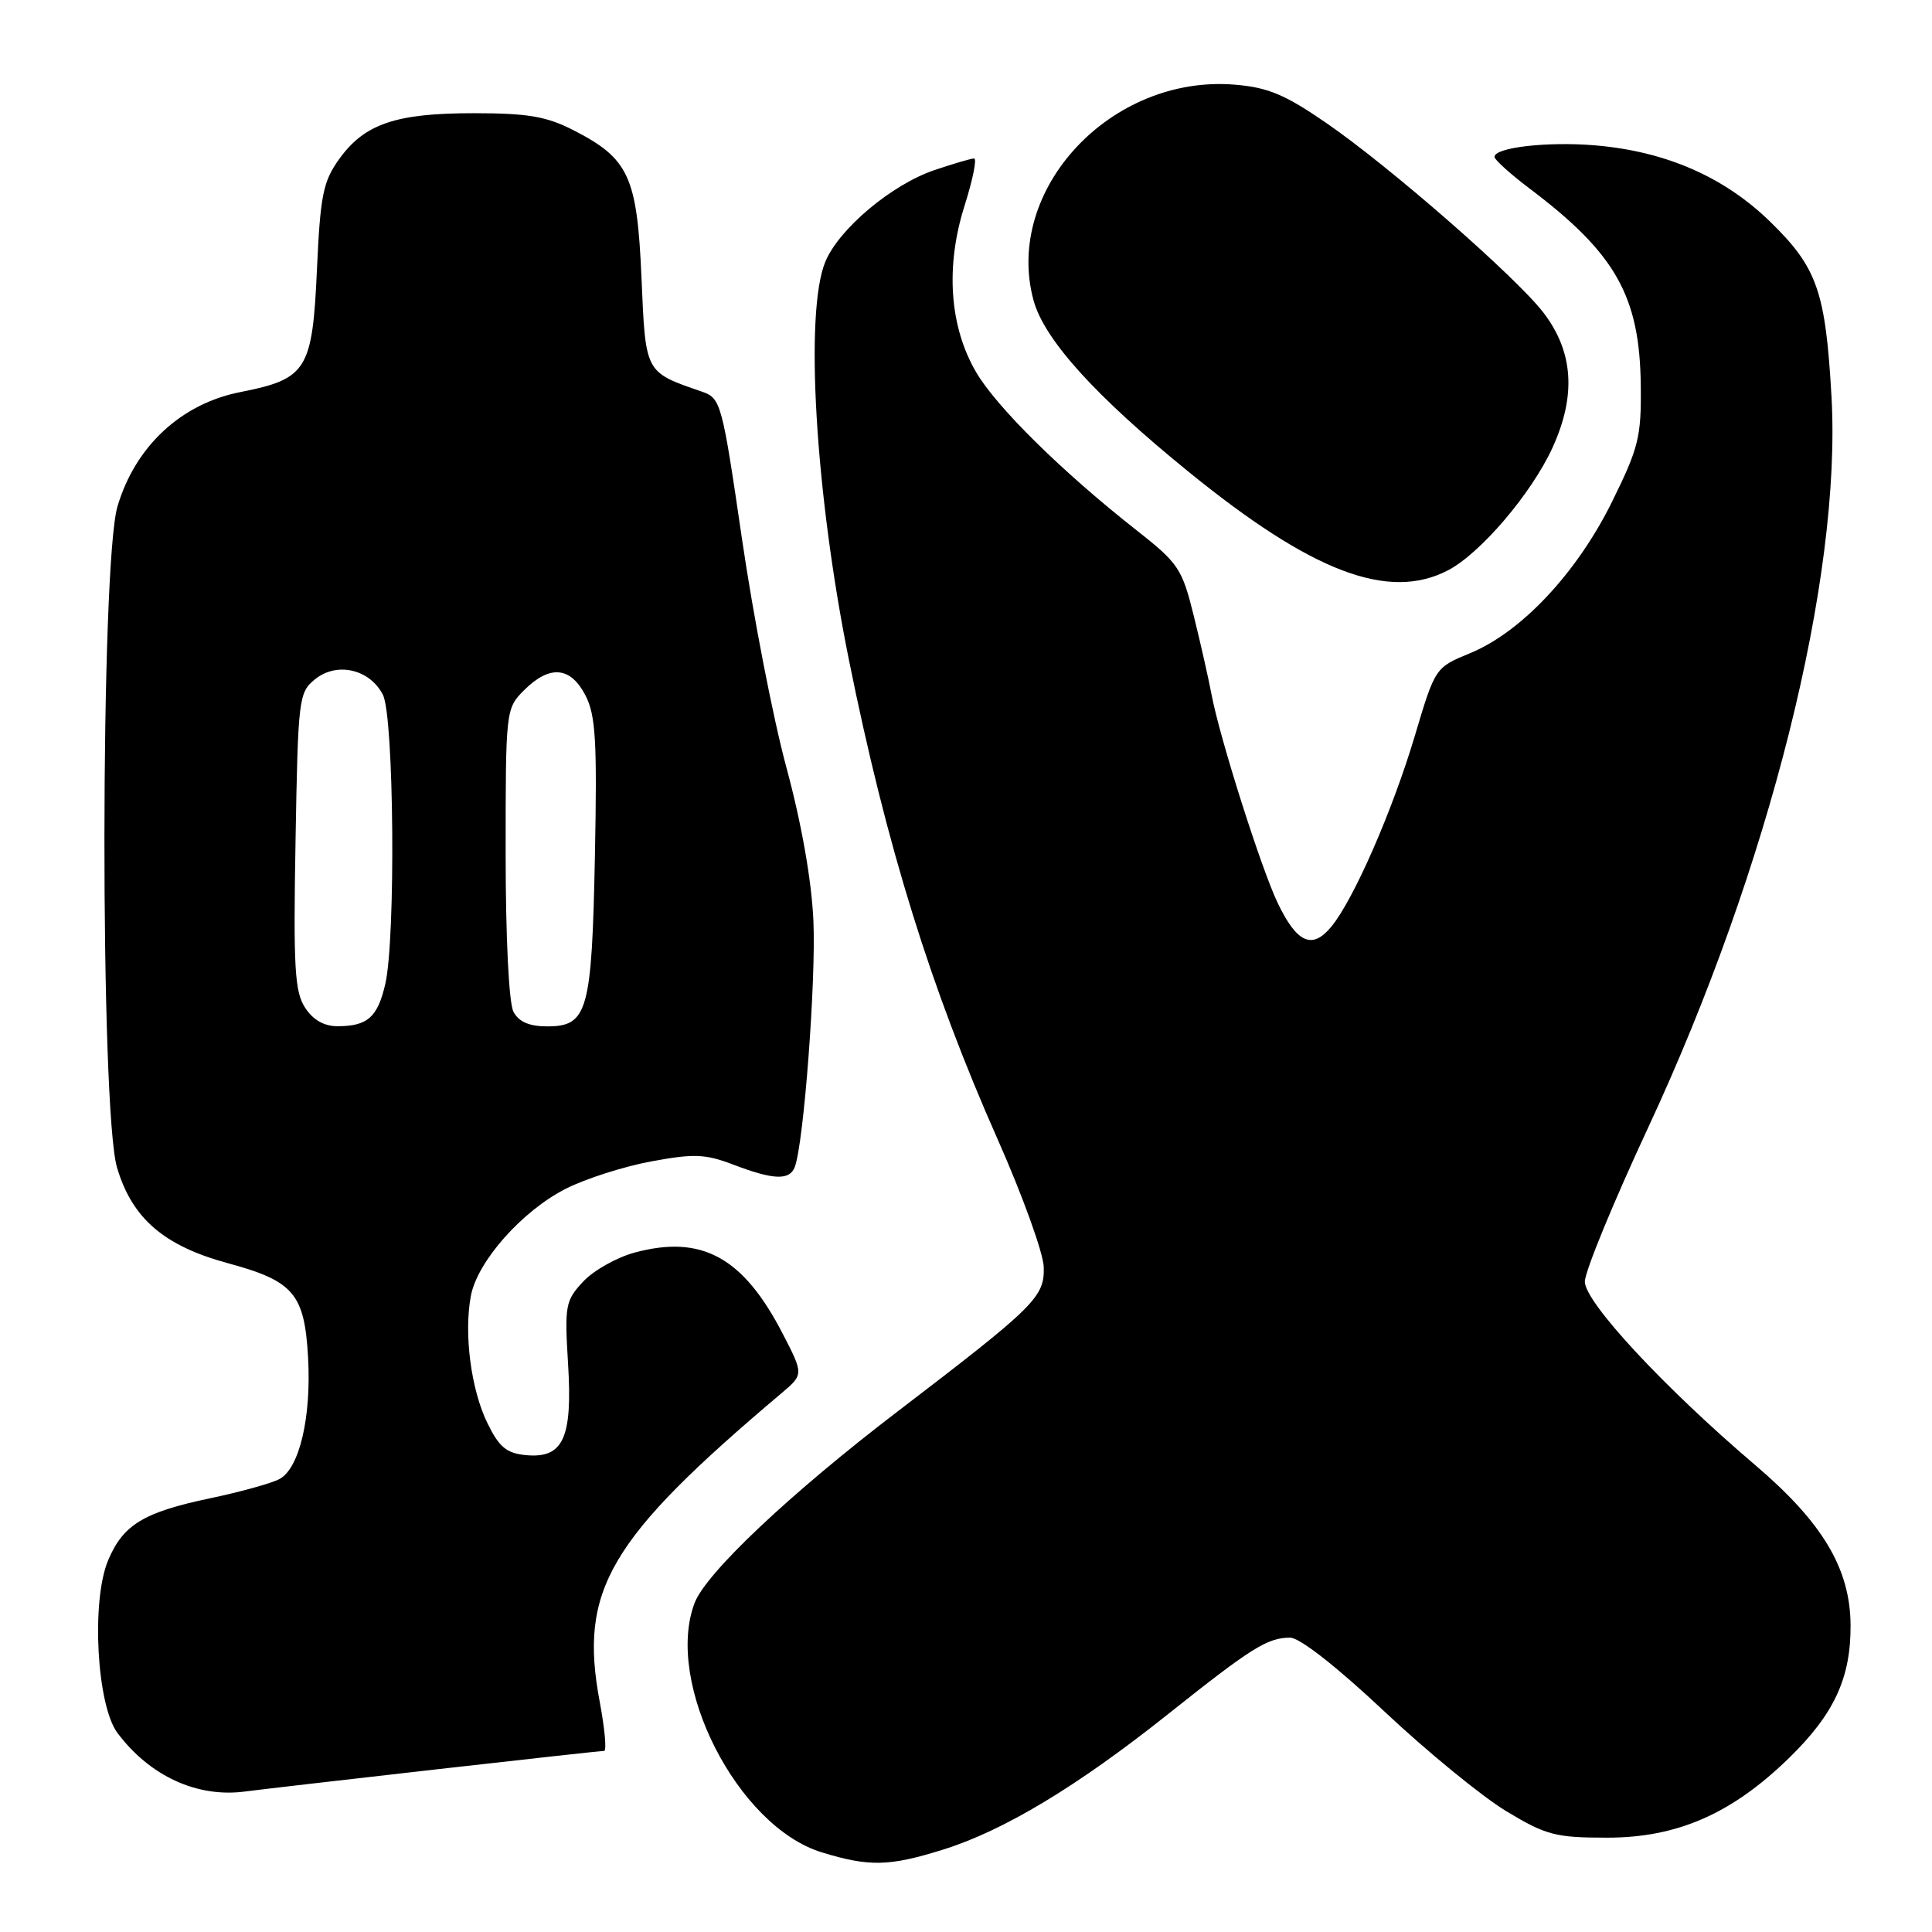 <?xml version="1.0" encoding="UTF-8" standalone="no"?>
<!DOCTYPE svg PUBLIC "-//W3C//DTD SVG 1.1//EN" "http://www.w3.org/Graphics/SVG/1.1/DTD/svg11.dtd" >
<svg xmlns="http://www.w3.org/2000/svg" xmlns:xlink="http://www.w3.org/1999/xlink" version="1.1" viewBox="0 0 256 256">
 <g >
 <path fill="currentColor"
d=" M 124.94 245.09 C 132.98 242.59 142.78 236.69 154.85 227.07 C 165.83 218.33 167.95 217.00 170.95 217.00 C 172.22 217.00 177.13 220.85 183.41 226.75 C 189.11 232.11 196.40 238.07 199.60 240.00 C 204.88 243.18 206.12 243.50 212.96 243.50 C 222.25 243.50 229.47 240.34 237.06 232.94 C 243.05 227.10 245.26 222.32 245.21 215.29 C 245.15 207.83 241.49 201.72 232.54 194.10 C 220.48 183.83 210.00 172.55 210.00 169.82 C 210.00 168.50 213.77 159.33 218.37 149.45 C 234.43 114.99 244.05 76.62 242.68 52.50 C 241.89 38.61 240.79 35.45 234.56 29.38 C 228.46 23.43 220.71 20.05 211.35 19.26 C 205.03 18.73 197.98 19.54 198.03 20.80 C 198.05 21.18 200.15 23.07 202.70 25.00 C 214.07 33.57 217.28 39.24 217.41 51.05 C 217.49 57.90 217.14 59.32 213.58 66.53 C 208.95 75.90 201.60 83.74 194.84 86.53 C 190.17 88.45 190.17 88.45 187.48 97.48 C 184.51 107.44 179.35 119.24 176.39 122.81 C 173.88 125.85 171.86 124.97 169.33 119.71 C 167.14 115.18 161.60 97.73 160.53 92.00 C 160.17 90.08 159.13 85.45 158.21 81.72 C 156.63 75.32 156.20 74.67 150.56 70.23 C 140.78 62.55 132.06 53.96 129.35 49.33 C 125.81 43.29 125.25 35.33 127.81 27.25 C 128.90 23.81 129.47 21.00 129.07 21.00 C 128.68 21.00 126.30 21.70 123.79 22.55 C 118.13 24.48 111.19 30.31 109.37 34.66 C 106.59 41.30 108.02 65.35 112.50 87.51 C 117.48 112.17 123.31 130.92 132.21 151.00 C 135.50 158.43 138.24 166.02 138.30 167.87 C 138.42 171.86 137.25 173.03 118.97 187.00 C 104.72 197.89 93.55 208.42 92.04 212.40 C 88.02 222.98 97.71 242.00 108.87 245.44 C 115.17 247.37 117.80 247.32 124.94 245.09 Z  M 57.45 234.49 C 69.53 233.12 79.70 232.00 80.05 232.00 C 80.40 232.00 80.14 229.08 79.47 225.52 C 76.68 210.68 80.62 203.98 103.50 184.65 C 106.50 182.12 106.50 182.12 103.70 176.70 C 98.47 166.58 92.99 163.58 84.10 165.97 C 81.72 166.61 78.65 168.34 77.27 169.82 C 74.92 172.34 74.80 172.99 75.27 180.69 C 75.88 190.60 74.63 193.29 69.65 192.81 C 67.11 192.56 66.13 191.74 64.59 188.58 C 62.41 184.13 61.45 176.73 62.39 171.72 C 63.25 167.14 69.18 160.45 74.98 157.51 C 77.60 156.18 82.70 154.55 86.31 153.89 C 91.98 152.84 93.46 152.90 97.22 154.34 C 102.50 156.35 104.62 156.43 105.31 154.64 C 106.50 151.54 108.14 129.88 107.78 122.00 C 107.54 116.66 106.21 109.12 104.21 101.72 C 102.45 95.24 99.80 81.58 98.31 71.37 C 95.69 53.42 95.51 52.77 93.05 51.91 C 85.41 49.27 85.55 49.53 85.00 36.79 C 84.42 23.37 83.33 21.01 75.98 17.25 C 72.40 15.42 69.93 15.00 62.76 15.00 C 52.39 15.00 48.26 16.42 44.90 21.14 C 42.81 24.06 42.44 25.95 42.00 35.65 C 41.40 49.04 40.67 50.21 31.86 51.95 C 24.00 53.49 17.93 59.14 15.57 67.09 C 13.29 74.75 13.25 147.10 15.51 154.72 C 17.51 161.46 21.73 165.09 30.23 167.39 C 38.90 169.74 40.35 171.43 40.82 179.85 C 41.27 187.78 39.68 194.57 37.03 195.98 C 35.99 196.54 31.85 197.69 27.84 198.53 C 19.00 200.39 16.30 202.04 14.32 206.77 C 12.07 212.16 12.82 225.94 15.56 229.62 C 19.85 235.35 26.15 238.24 32.50 237.38 C 34.15 237.16 45.38 235.86 57.45 234.49 Z  M 191.85 75.58 C 196.14 73.36 202.93 65.40 205.71 59.33 C 208.87 52.42 208.49 46.64 204.54 41.46 C 200.97 36.78 184.24 22.15 175.76 16.31 C 170.29 12.54 168.02 11.58 163.63 11.22 C 147.23 9.86 132.99 25.10 136.94 39.77 C 138.34 44.96 145.10 52.45 157.50 62.52 C 173.86 75.82 183.96 79.66 191.85 75.58 Z  M 40.43 133.53 C 39.05 131.43 38.86 128.22 39.16 111.44 C 39.49 92.50 39.58 91.76 41.75 90.00 C 44.64 87.66 49.01 88.67 50.74 92.07 C 52.21 94.96 52.45 124.37 51.05 130.40 C 50.03 134.79 48.71 135.96 44.77 135.98 C 42.97 135.99 41.50 135.17 40.43 133.53 Z  M 68.04 134.07 C 67.43 132.93 67.00 124.28 67.00 113.02 C 67.00 94.06 67.02 93.89 69.45 91.45 C 72.83 88.08 75.59 88.31 77.57 92.13 C 78.93 94.76 79.13 98.15 78.83 113.38 C 78.42 134.05 77.87 136.00 72.50 136.00 C 70.13 136.00 68.75 135.40 68.04 134.07 Z "/>
</g>
</svg>